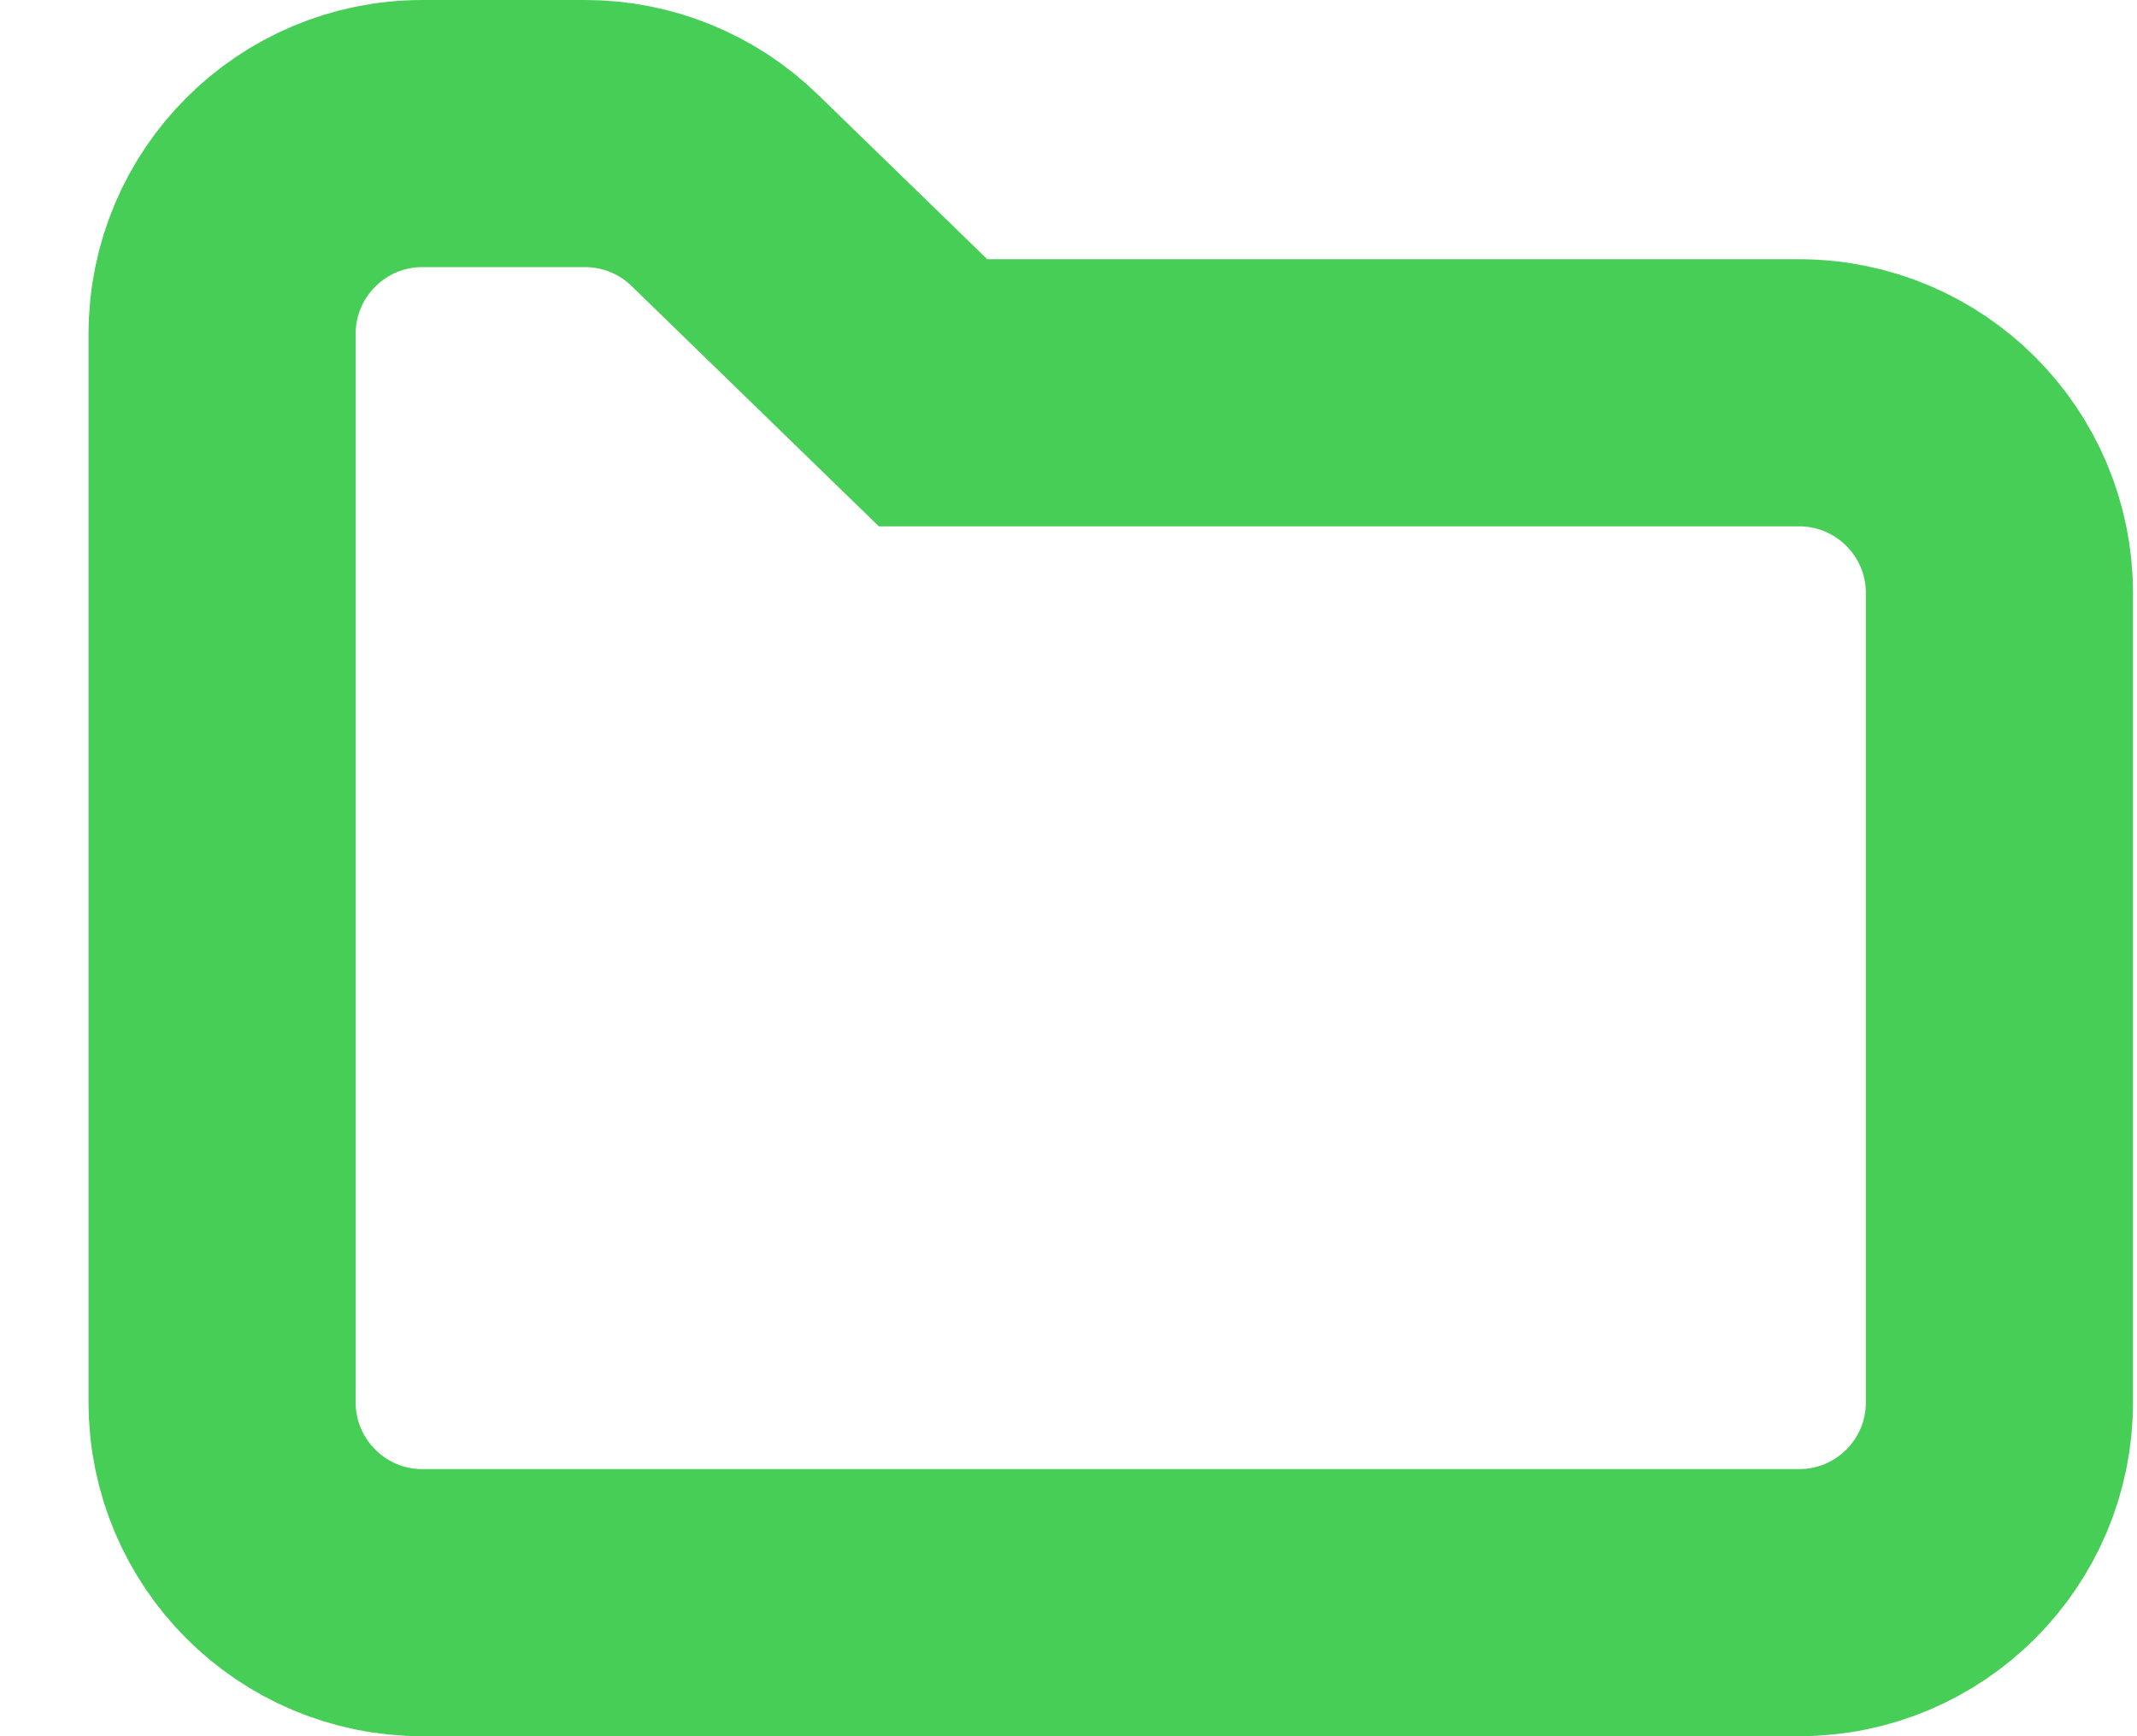 <svg width="16" height="13" viewBox="0 0 16 13" fill="none" xmlns="http://www.w3.org/2000/svg">
<path fill-rule="evenodd" clip-rule="evenodd" d="M1.663 10.5C1.663 11.328 2.334 12 3.163 12H13.47C14.299 12 14.97 11.328 14.97 10.5V4.441C14.97 3.613 14.299 2.941 13.47 2.941H6.986L5.426 1.425C5.146 1.152 4.771 1 4.381 1H3.163C2.334 1 1.663 1.672 1.663 2.5V10.5Z" stroke="#46CE56" stroke-width="2"/>
</svg>
